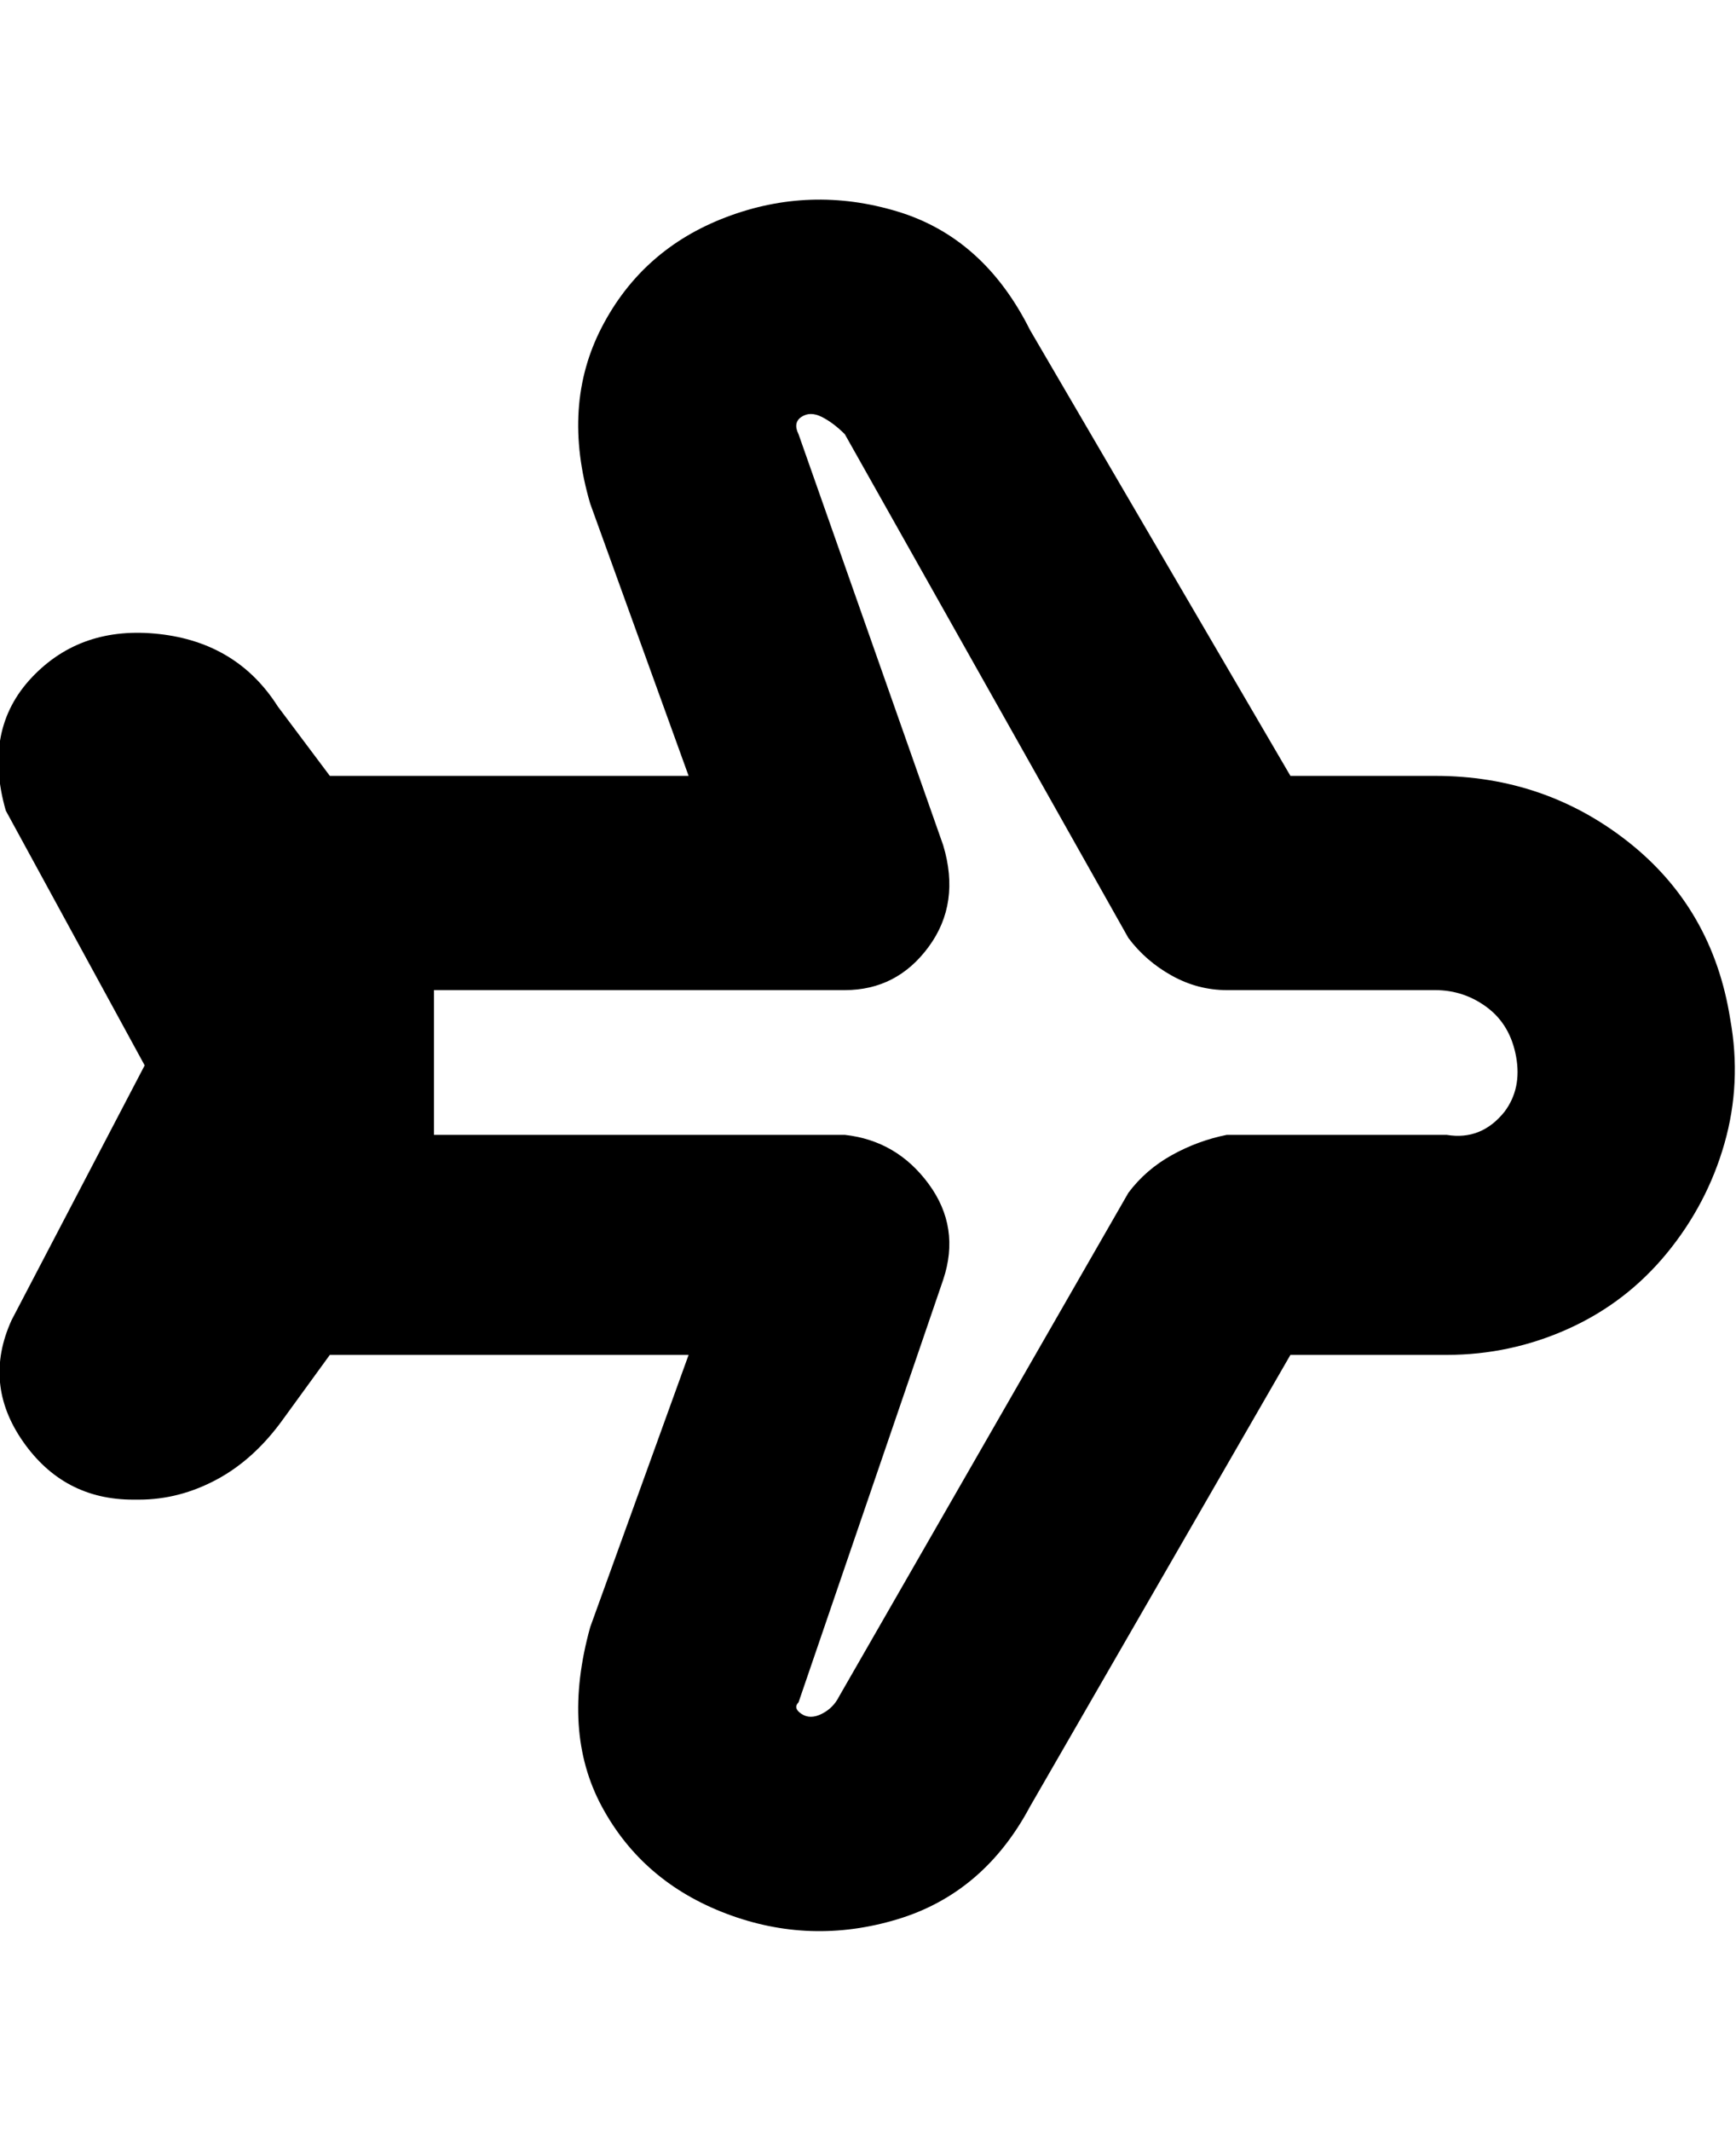 <svg viewBox="0 0 300 368" xmlns="http://www.w3.org/2000/svg"><path d="M299 176q-3-19-17.5-30.5T248 134h-25l-45-77q-8-16-23-20.5t-29.5 1Q111 43 104 56.5T102 87l17 47H57l-9-12q-7-11-20.5-12.5t-22 7.5Q-3 126 1 140l24 44-23 44q-5 11 2 21t19 10h1q7 0 13.5-3.5T49 245l8-11h62l-17 47q-5 18 2 31t21.5 18.5q14.5 5.5 29.5 1t23-19.5l45-78h27q11 0 21-4.5t17-13q7-8.5 10-19t1-21.5zm-39 16q-4 5-10 4h-38q-5 1-9.5 3.5T195 206l-50 87q-1 2-3 3t-3.5 0q-1.5-1-.5-2l25-73q3-9-2.5-16.5T146 196H75v-25h71q9 0 14.5-7.5T163 146l-25-71q-1-2 .5-3t3.5 0q2 1 4 3l49 87q3 4 7.5 6.5t9.5 2.5h36q5 0 9 3t5 8.5q1 5.5-2 9.5z"/></svg>